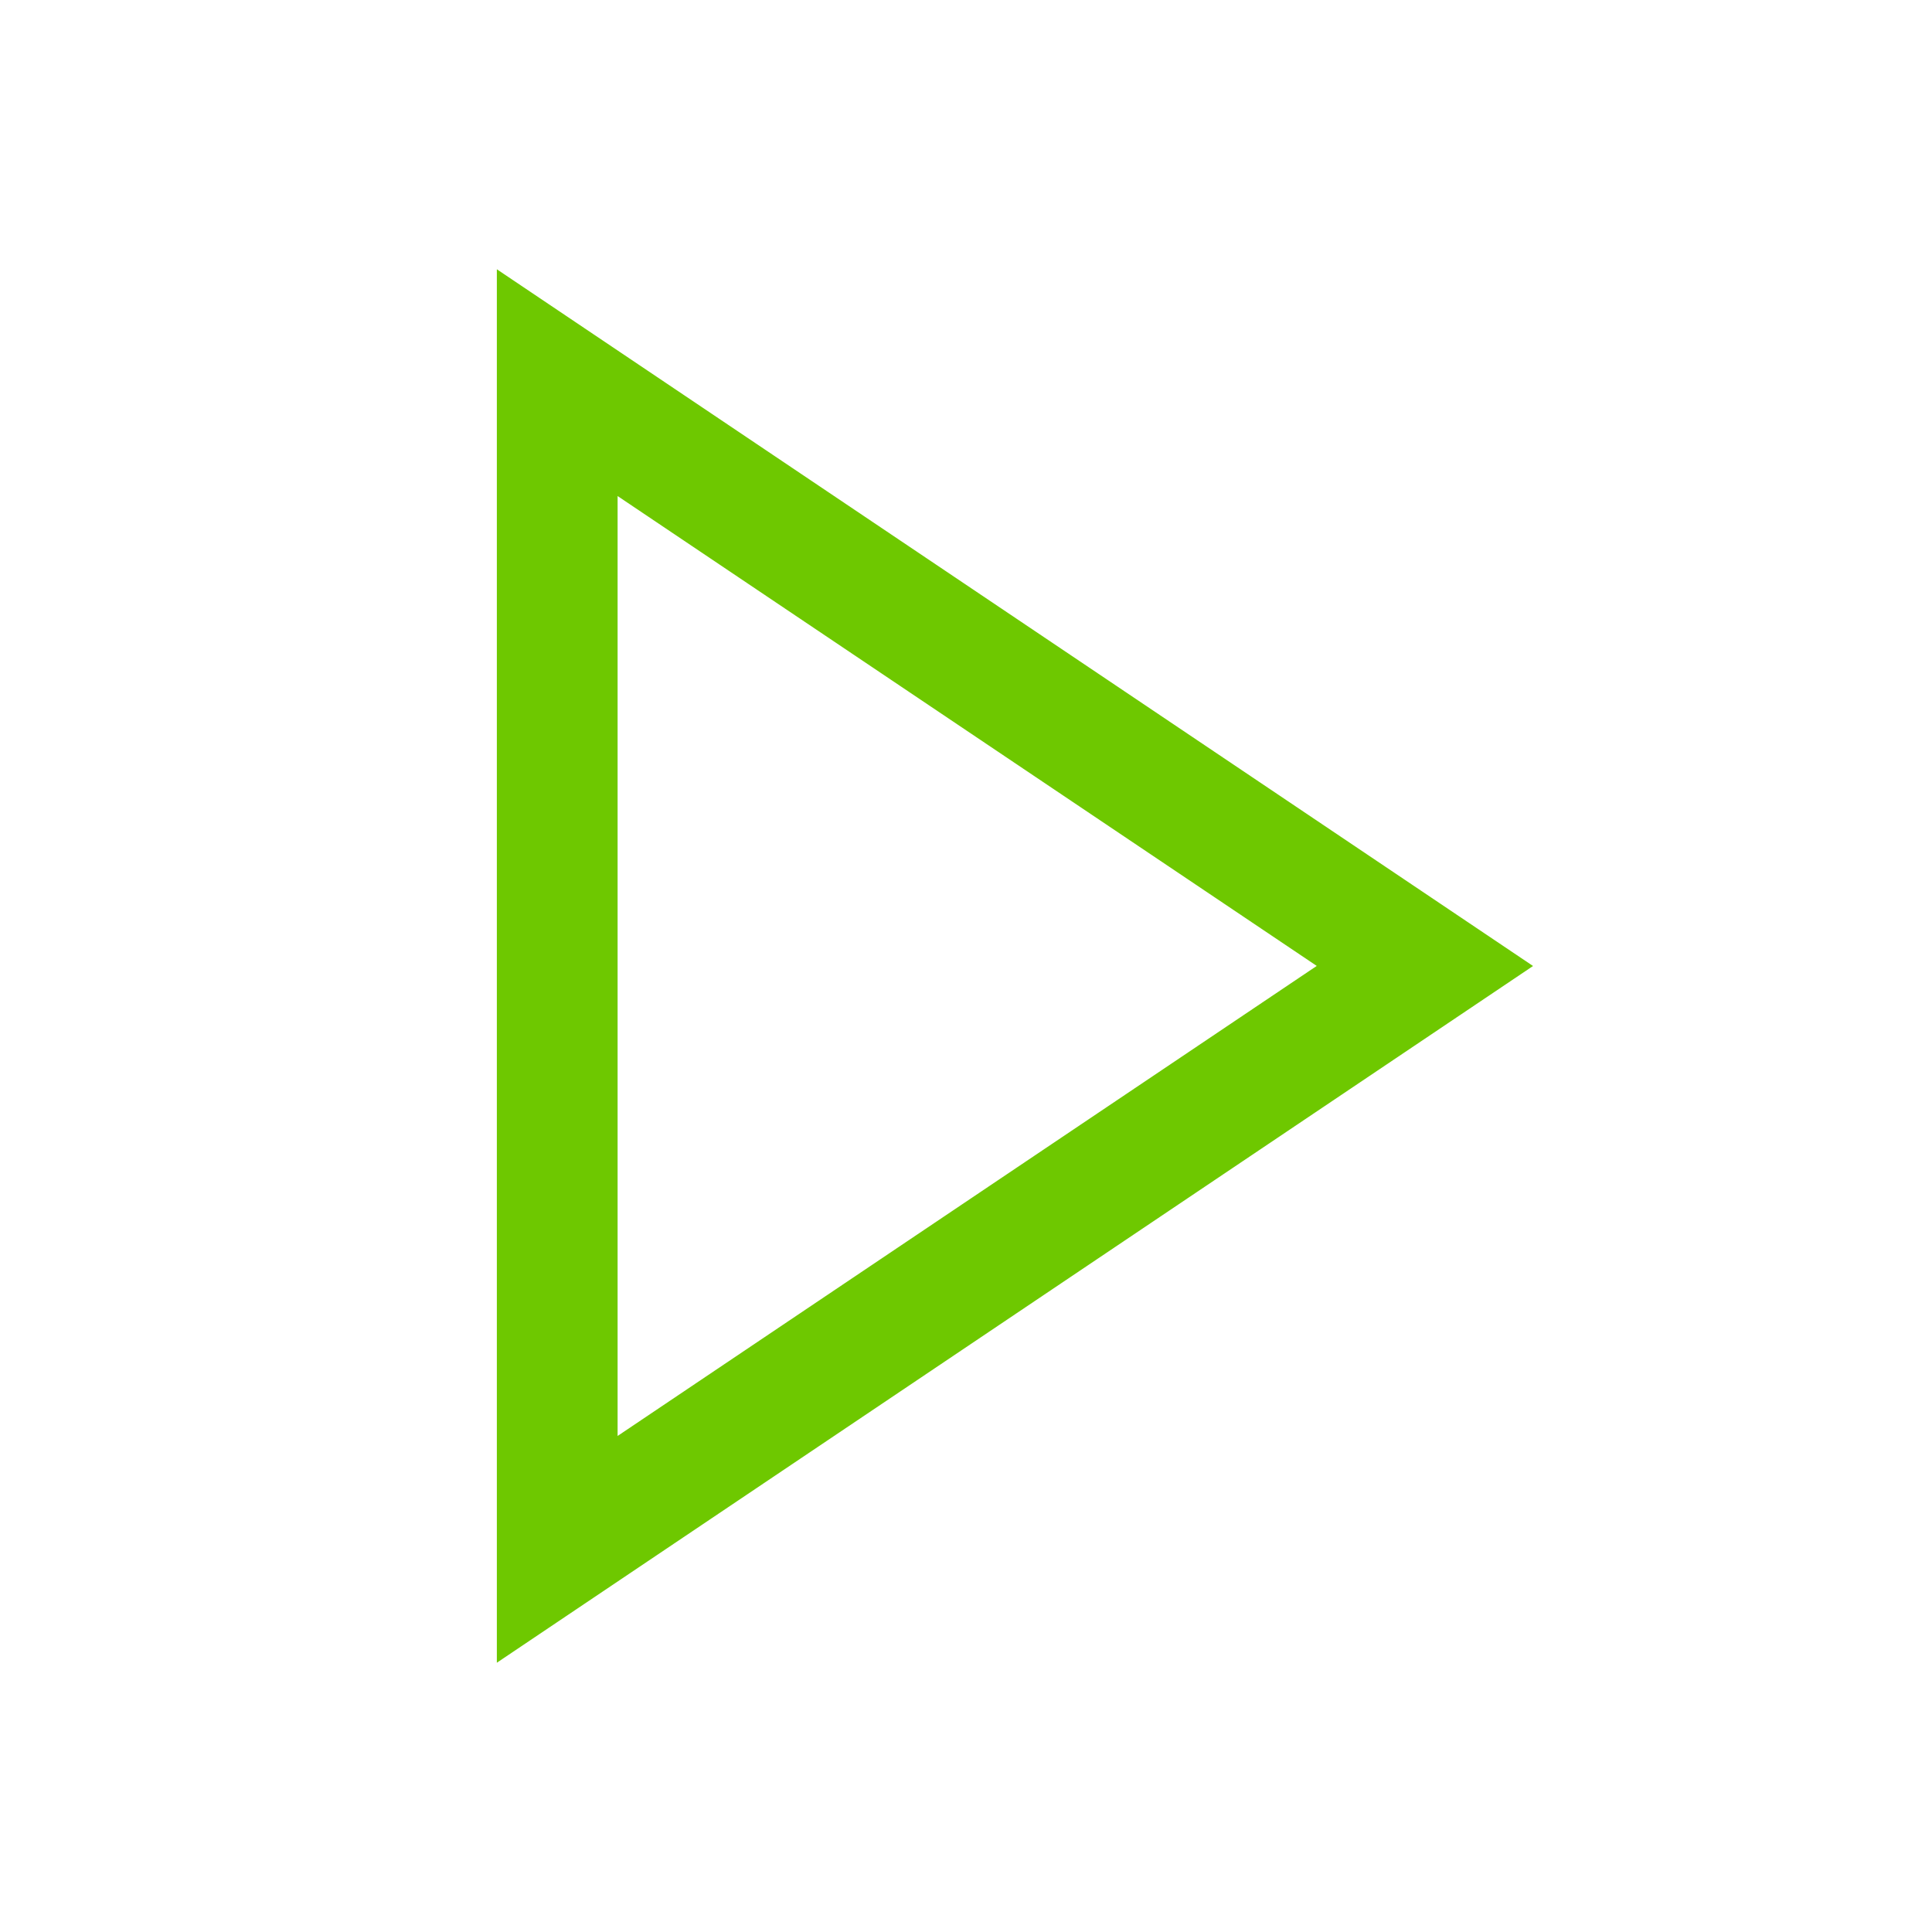 <?xml version="1.0" encoding="UTF-8"?><svg id="a" xmlns="http://www.w3.org/2000/svg" viewBox="0 0 24 24"><path d="m6.172,20.655V3.345l12.872,8.655-12.872,8.655Zm1.5-14.494v11.677l8.685-5.839L7.672,6.162Z" style="fill:#6ec800;"/></svg>
